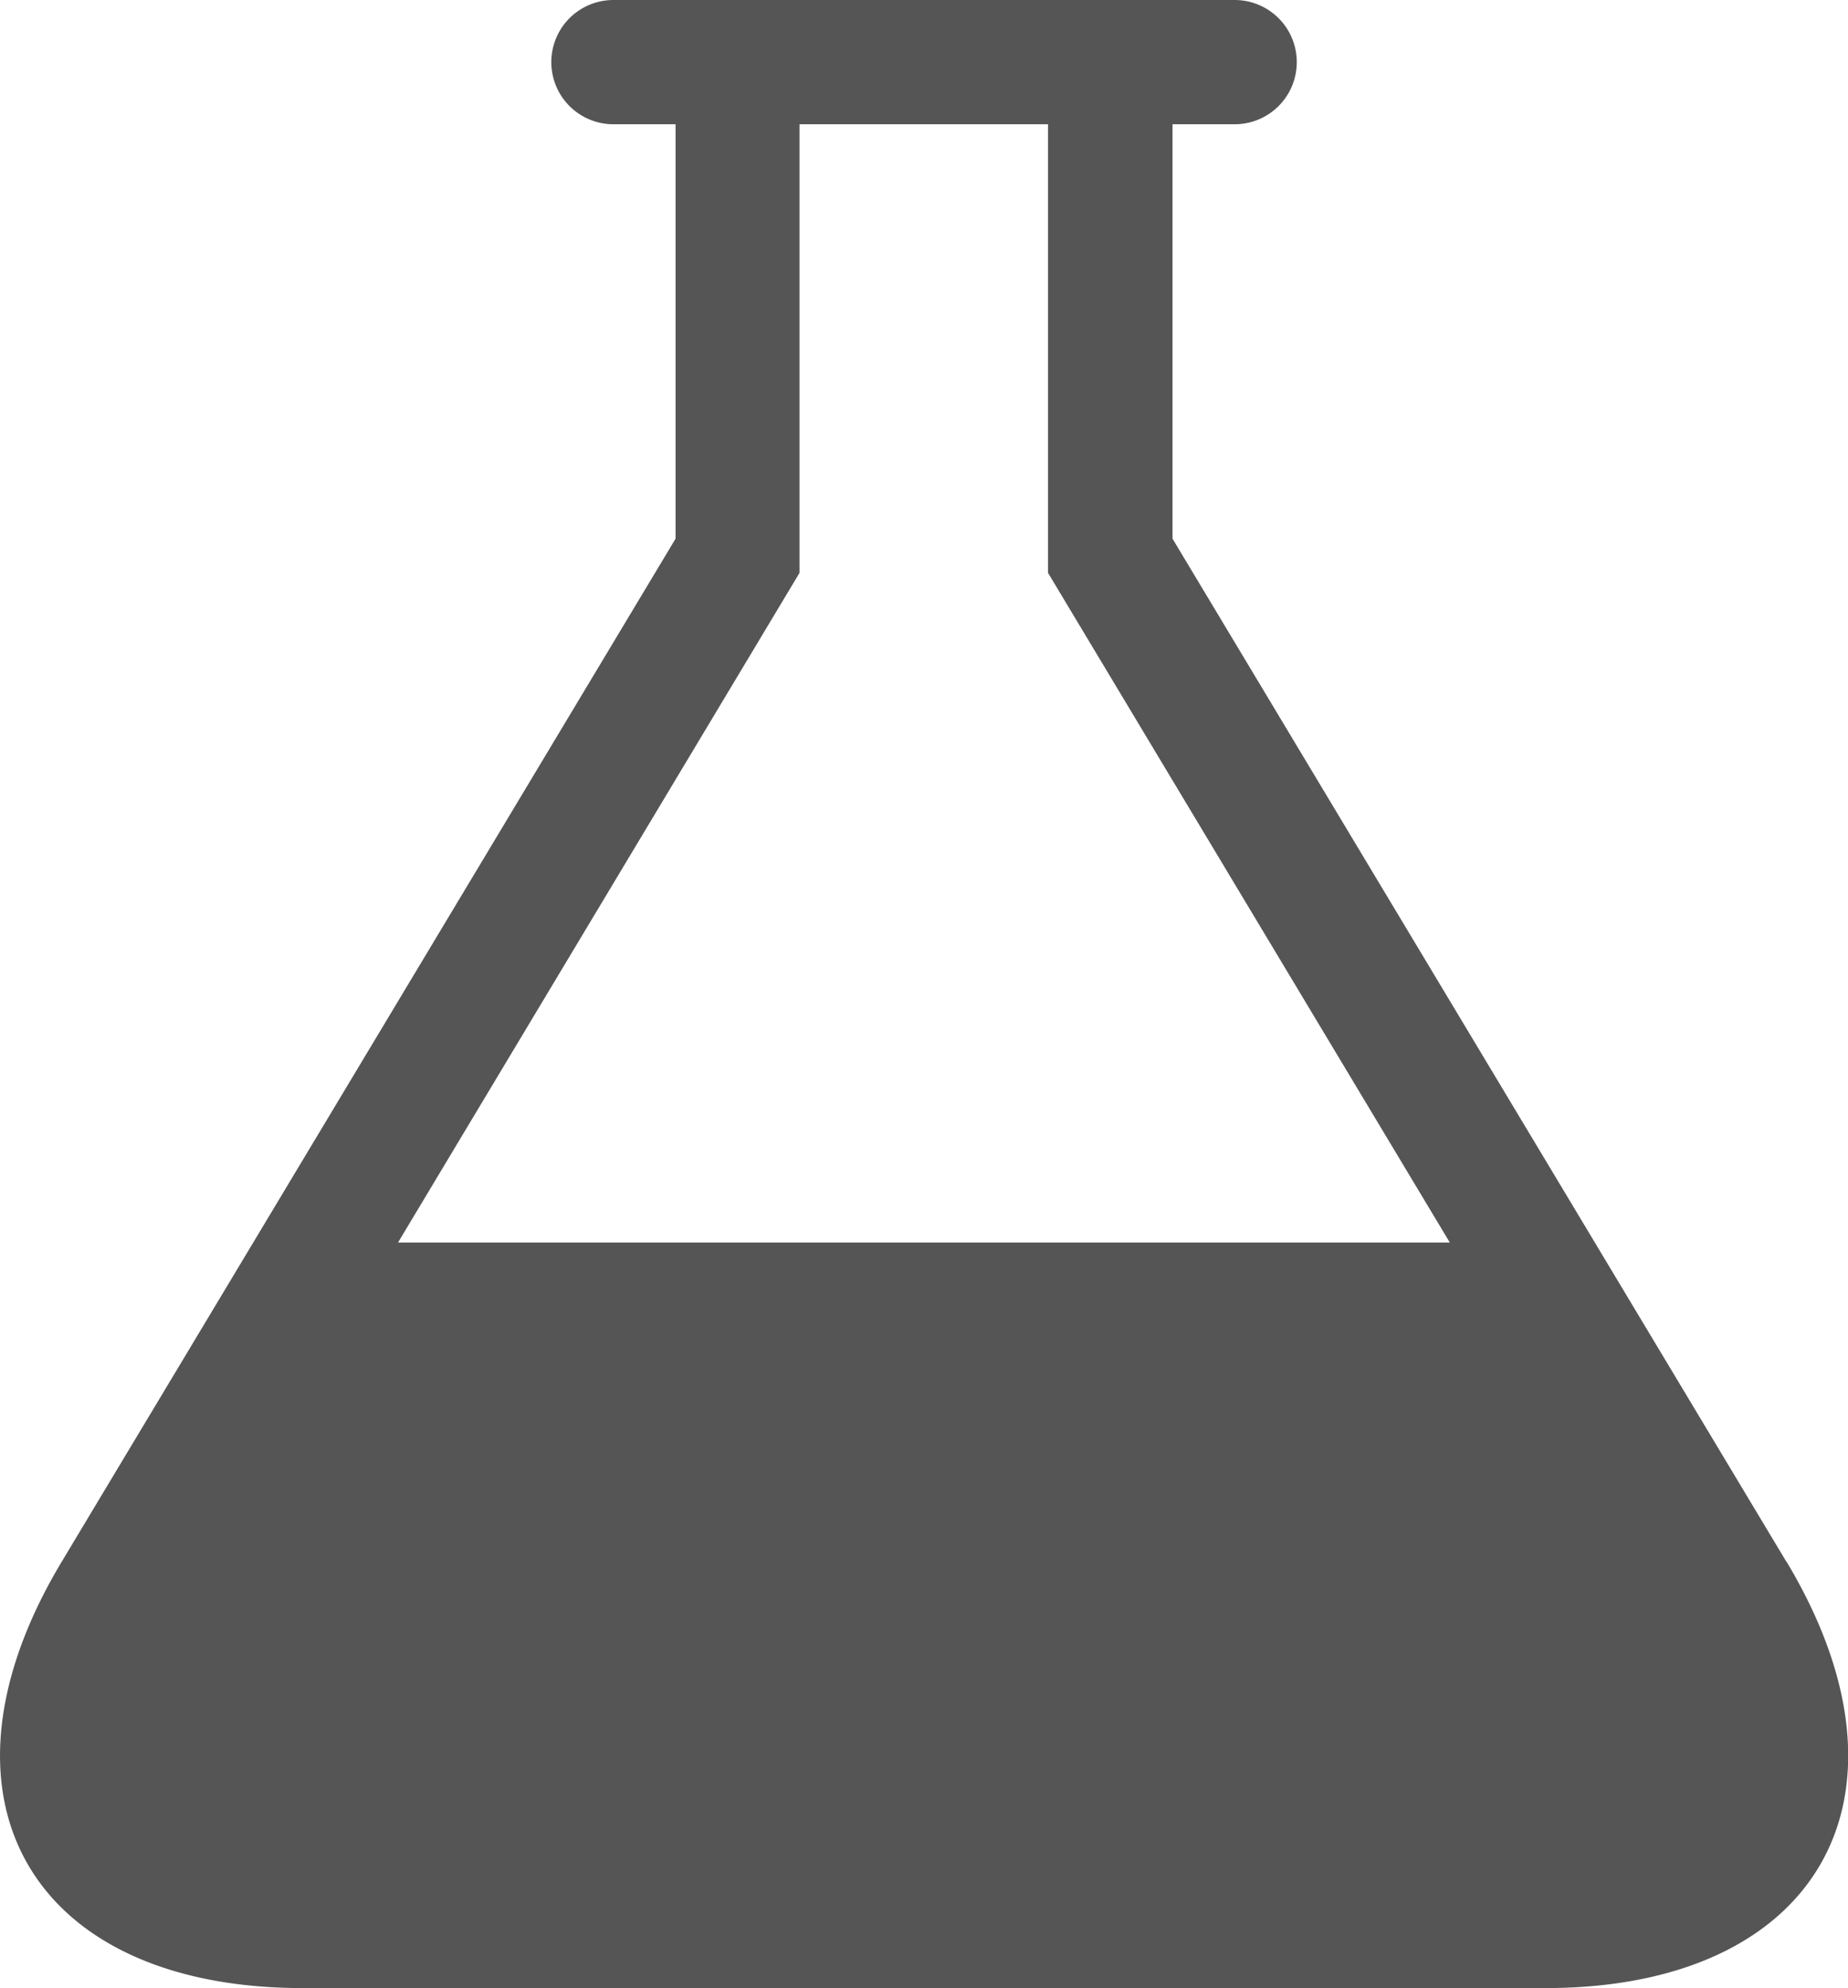 <svg xmlns="http://www.w3.org/2000/svg" width="20.675" height="22.239" viewBox="0 0 20.675 22.239">
  <path id="Icon_metro-lab" data-name="Icon metro-lab" d="M23.642,19.4,16.773,7.954V3.318h.695a.695.695,0,0,0,0-1.39h-6.95a.695.695,0,1,0,0,1.39h.695V7.954L4.344,19.4c-1.573,2.622-.359,4.767,2.7,4.767h13.9c3.058,0,4.272-2.145,2.7-4.767ZM8.108,15.827,12.6,8.336V3.318h2.78V8.336l4.495,7.491Z" transform="translate(-3.655 -1.928)" fill="#555"/>
</svg>
